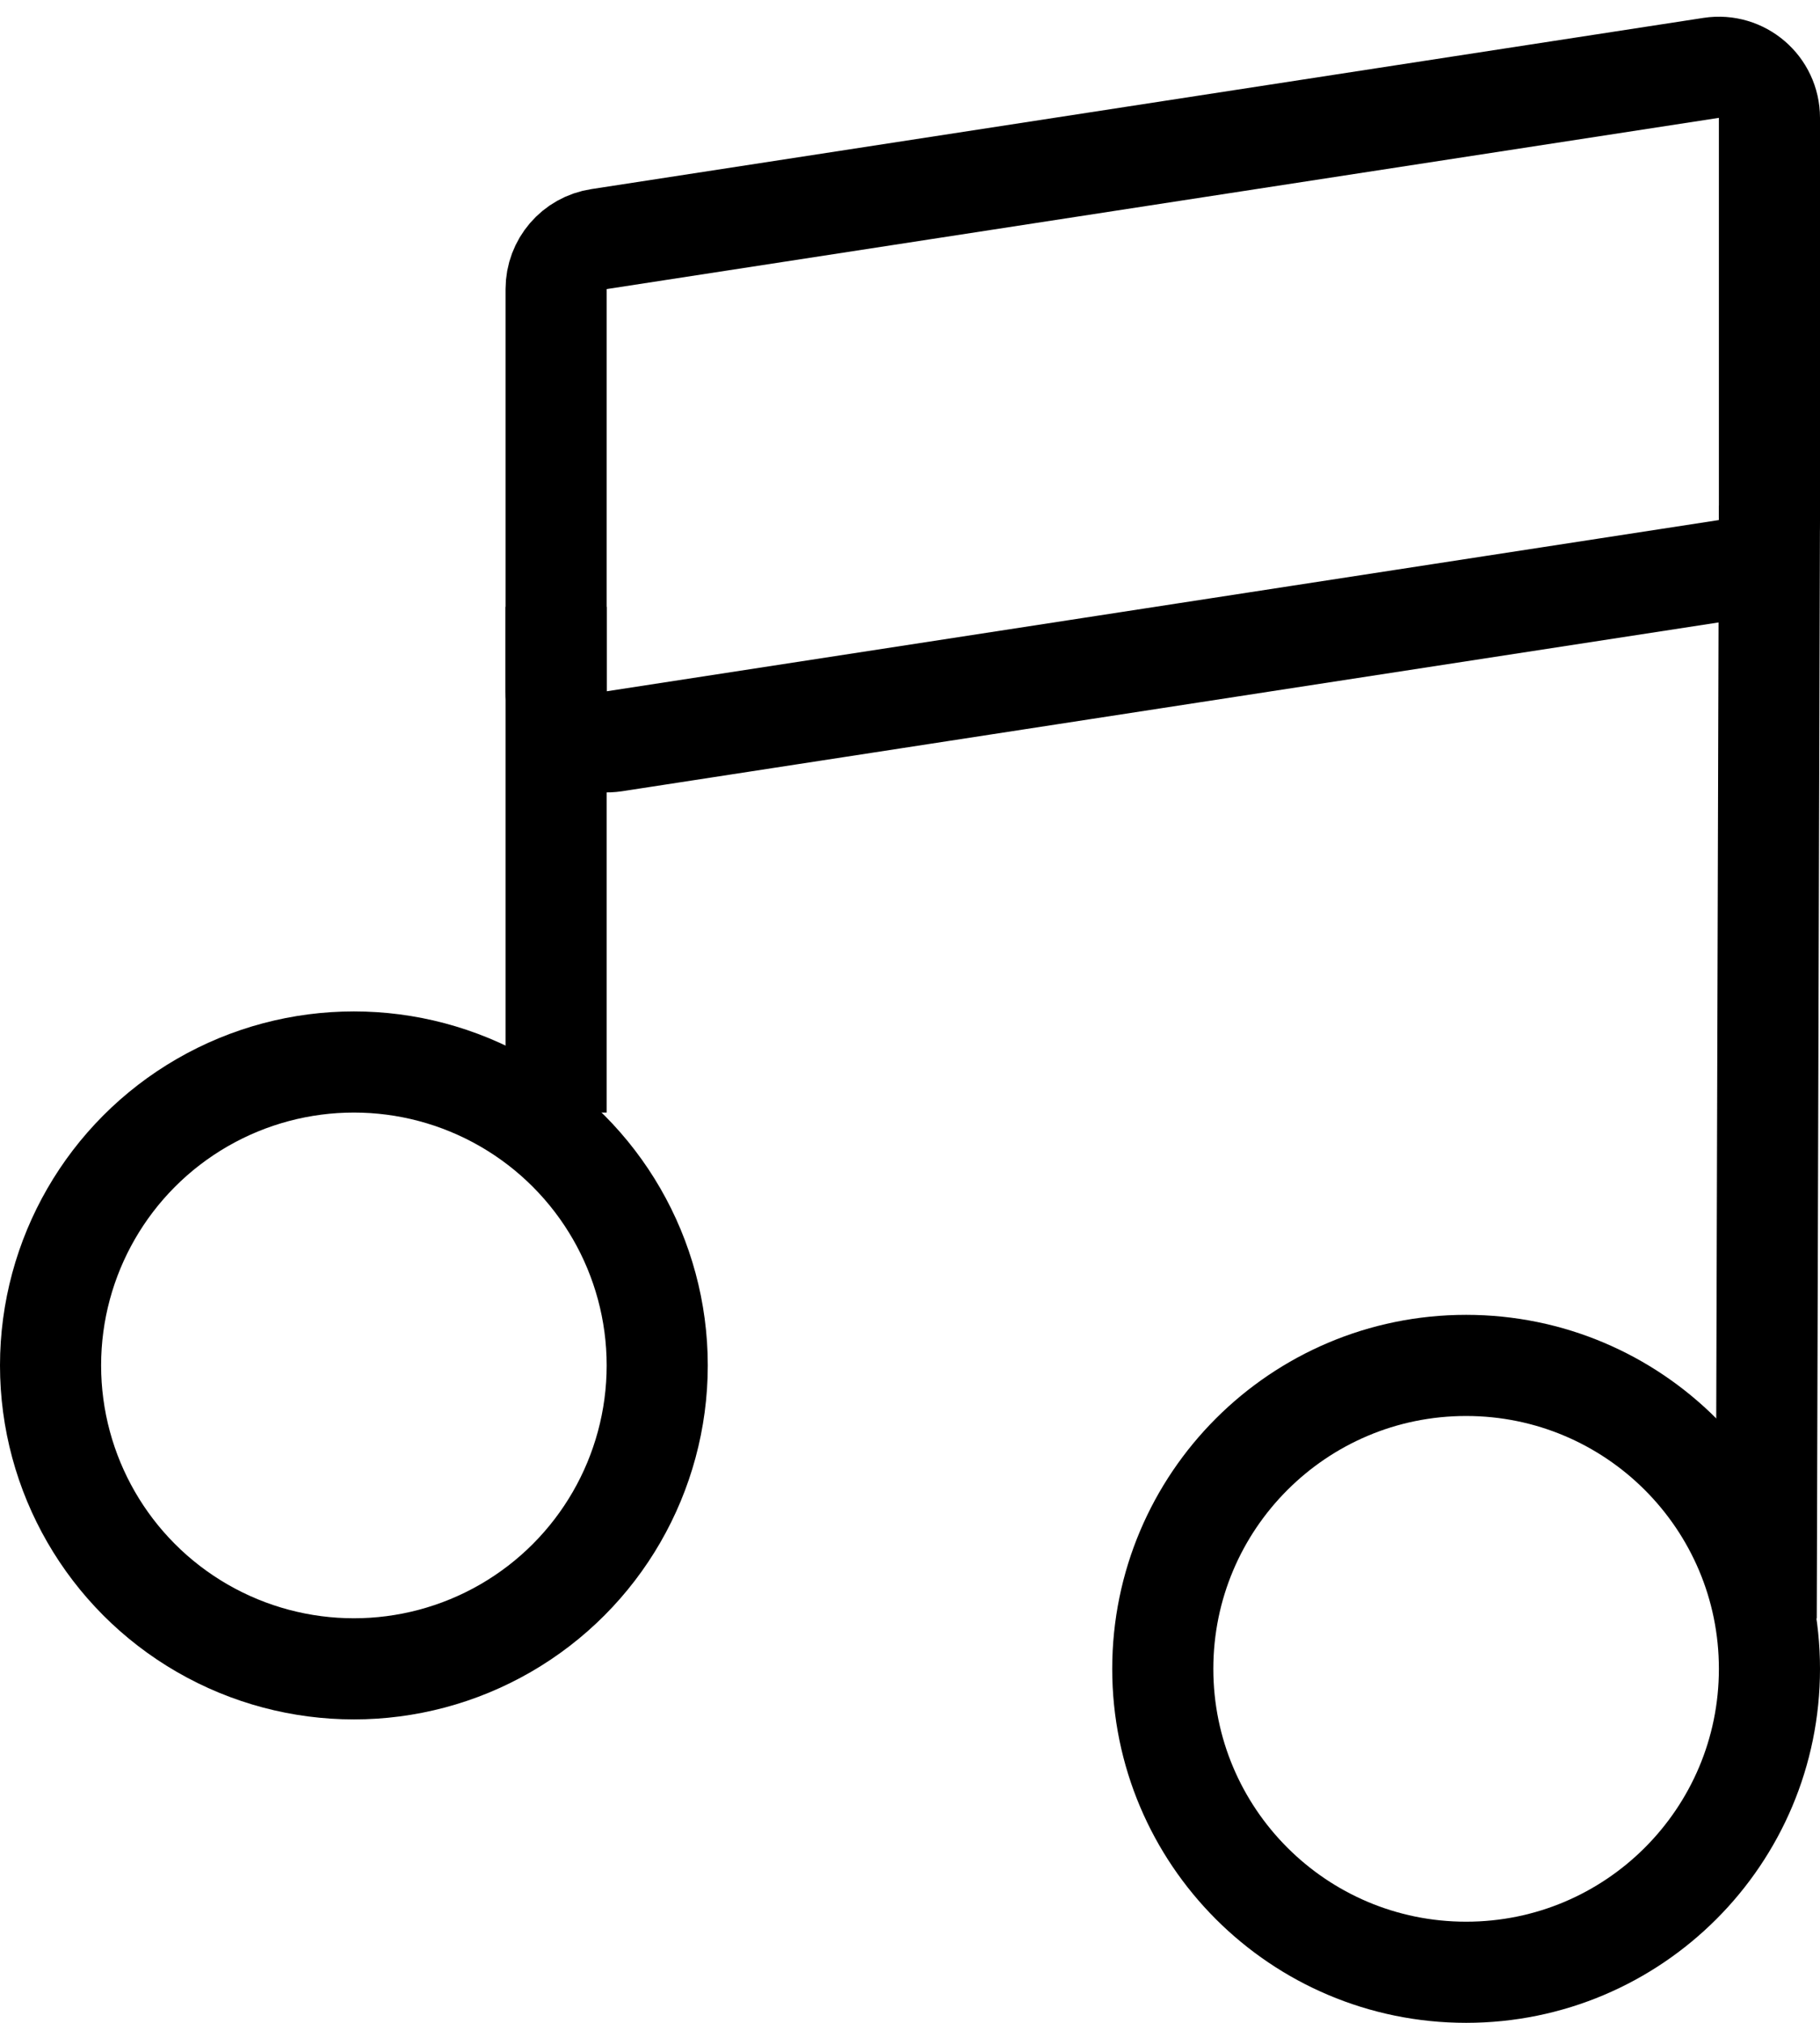 <svg width="18" height="20" viewBox="0 0 18 20" fill="none" xmlns="http://www.w3.org/2000/svg">
<rect width="18" height="20" fill="white"/>
<circle cx="3.5" cy="13.5" r="3" stroke="black"/>
<path d="M17.5 16.5C17.5 18.157 16.157 19.5 14.5 19.5C12.843 19.5 11.5 18.157 11.5 16.5C11.5 14.843 12.843 13.5 14.5 13.5C16.157 13.5 17.5 14.843 17.5 16.5Z" stroke="black"/>
<path d="M5.5 2.858C5.5 2.611 5.68 2.401 5.924 2.364L16.924 0.671C17.227 0.625 17.5 0.859 17.5 1.166V5.142C17.5 5.389 17.32 5.599 17.076 5.636L6.076 7.329C5.773 7.375 5.5 7.141 5.5 6.834V2.858Z" stroke="black"/>
<line x1="17.5" y1="5.001" x2="17.468" y2="16.001" stroke="black"/>
<line x1="5.5" y1="11" x2="5.5" y2="6" stroke="black"/>
</svg>
